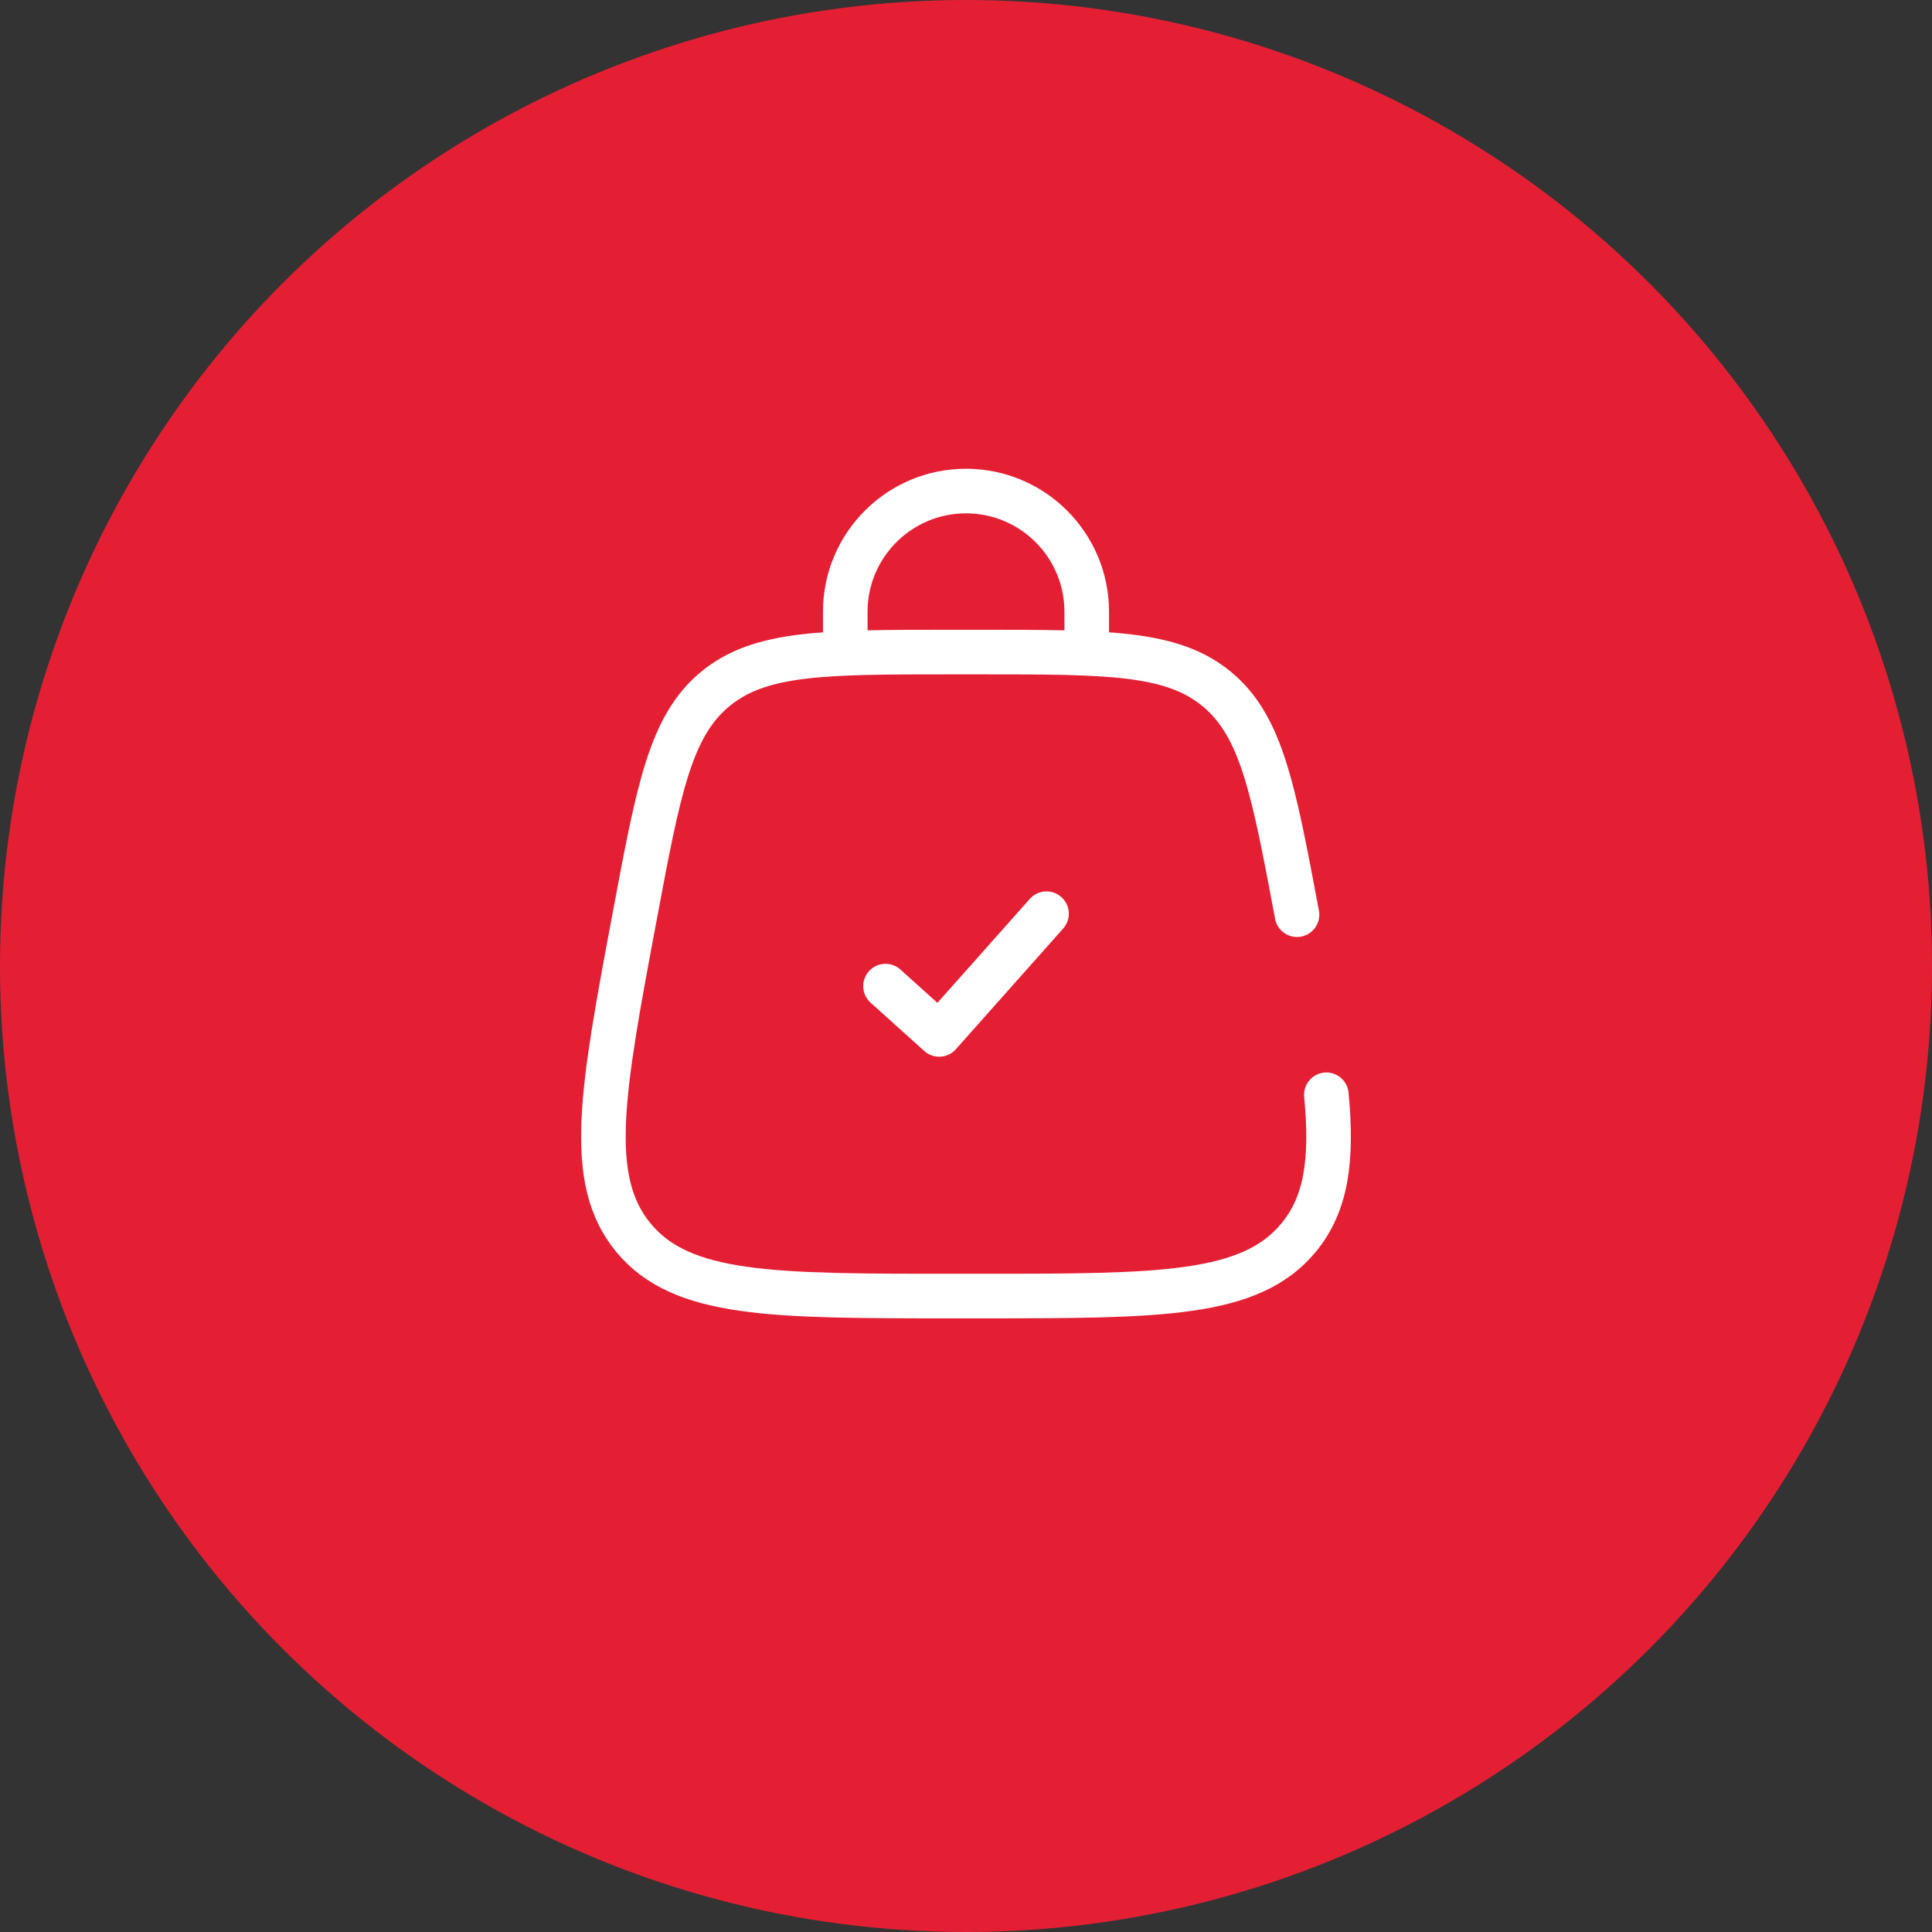 <svg width="65" height="65" viewBox="0 0 65 65" fill="none" xmlns="http://www.w3.org/2000/svg">
<rect x="0" y="0" width="65" height="65" fill="#333333" stroke="none"/>
<circle cx="32.5" cy="32.5" r="32.5" fill="#E51F33"/>
<path d="M29.792 33.177C30.497 33.812 30.892 34.167 31.598 34.802L35.209 30.74" stroke="white" stroke-width="1.5" stroke-linecap="round" stroke-linejoin="round"/>
<path d="M28.438 21.938V20.583C28.438 18.34 30.256 16.521 32.5 16.521C34.744 16.521 36.562 18.34 36.562 20.583V21.938" stroke="white" stroke-width="1.5" stroke-linecap="round"/>
<path d="M43.636 30.774C42.843 26.548 42.447 24.434 40.943 23.186C39.438 21.938 37.288 21.938 32.988 21.938H32.011C27.711 21.938 25.561 21.938 24.057 23.186C22.552 24.434 22.156 26.548 21.364 30.774C20.249 36.718 19.692 39.689 21.317 41.647C22.941 43.604 25.965 43.604 32.011 43.604H32.988C39.035 43.604 42.058 43.604 43.683 41.647C44.625 40.511 44.834 39.034 44.624 36.833" stroke="white" stroke-width="1.5" stroke-linecap="round"/>
</svg>
